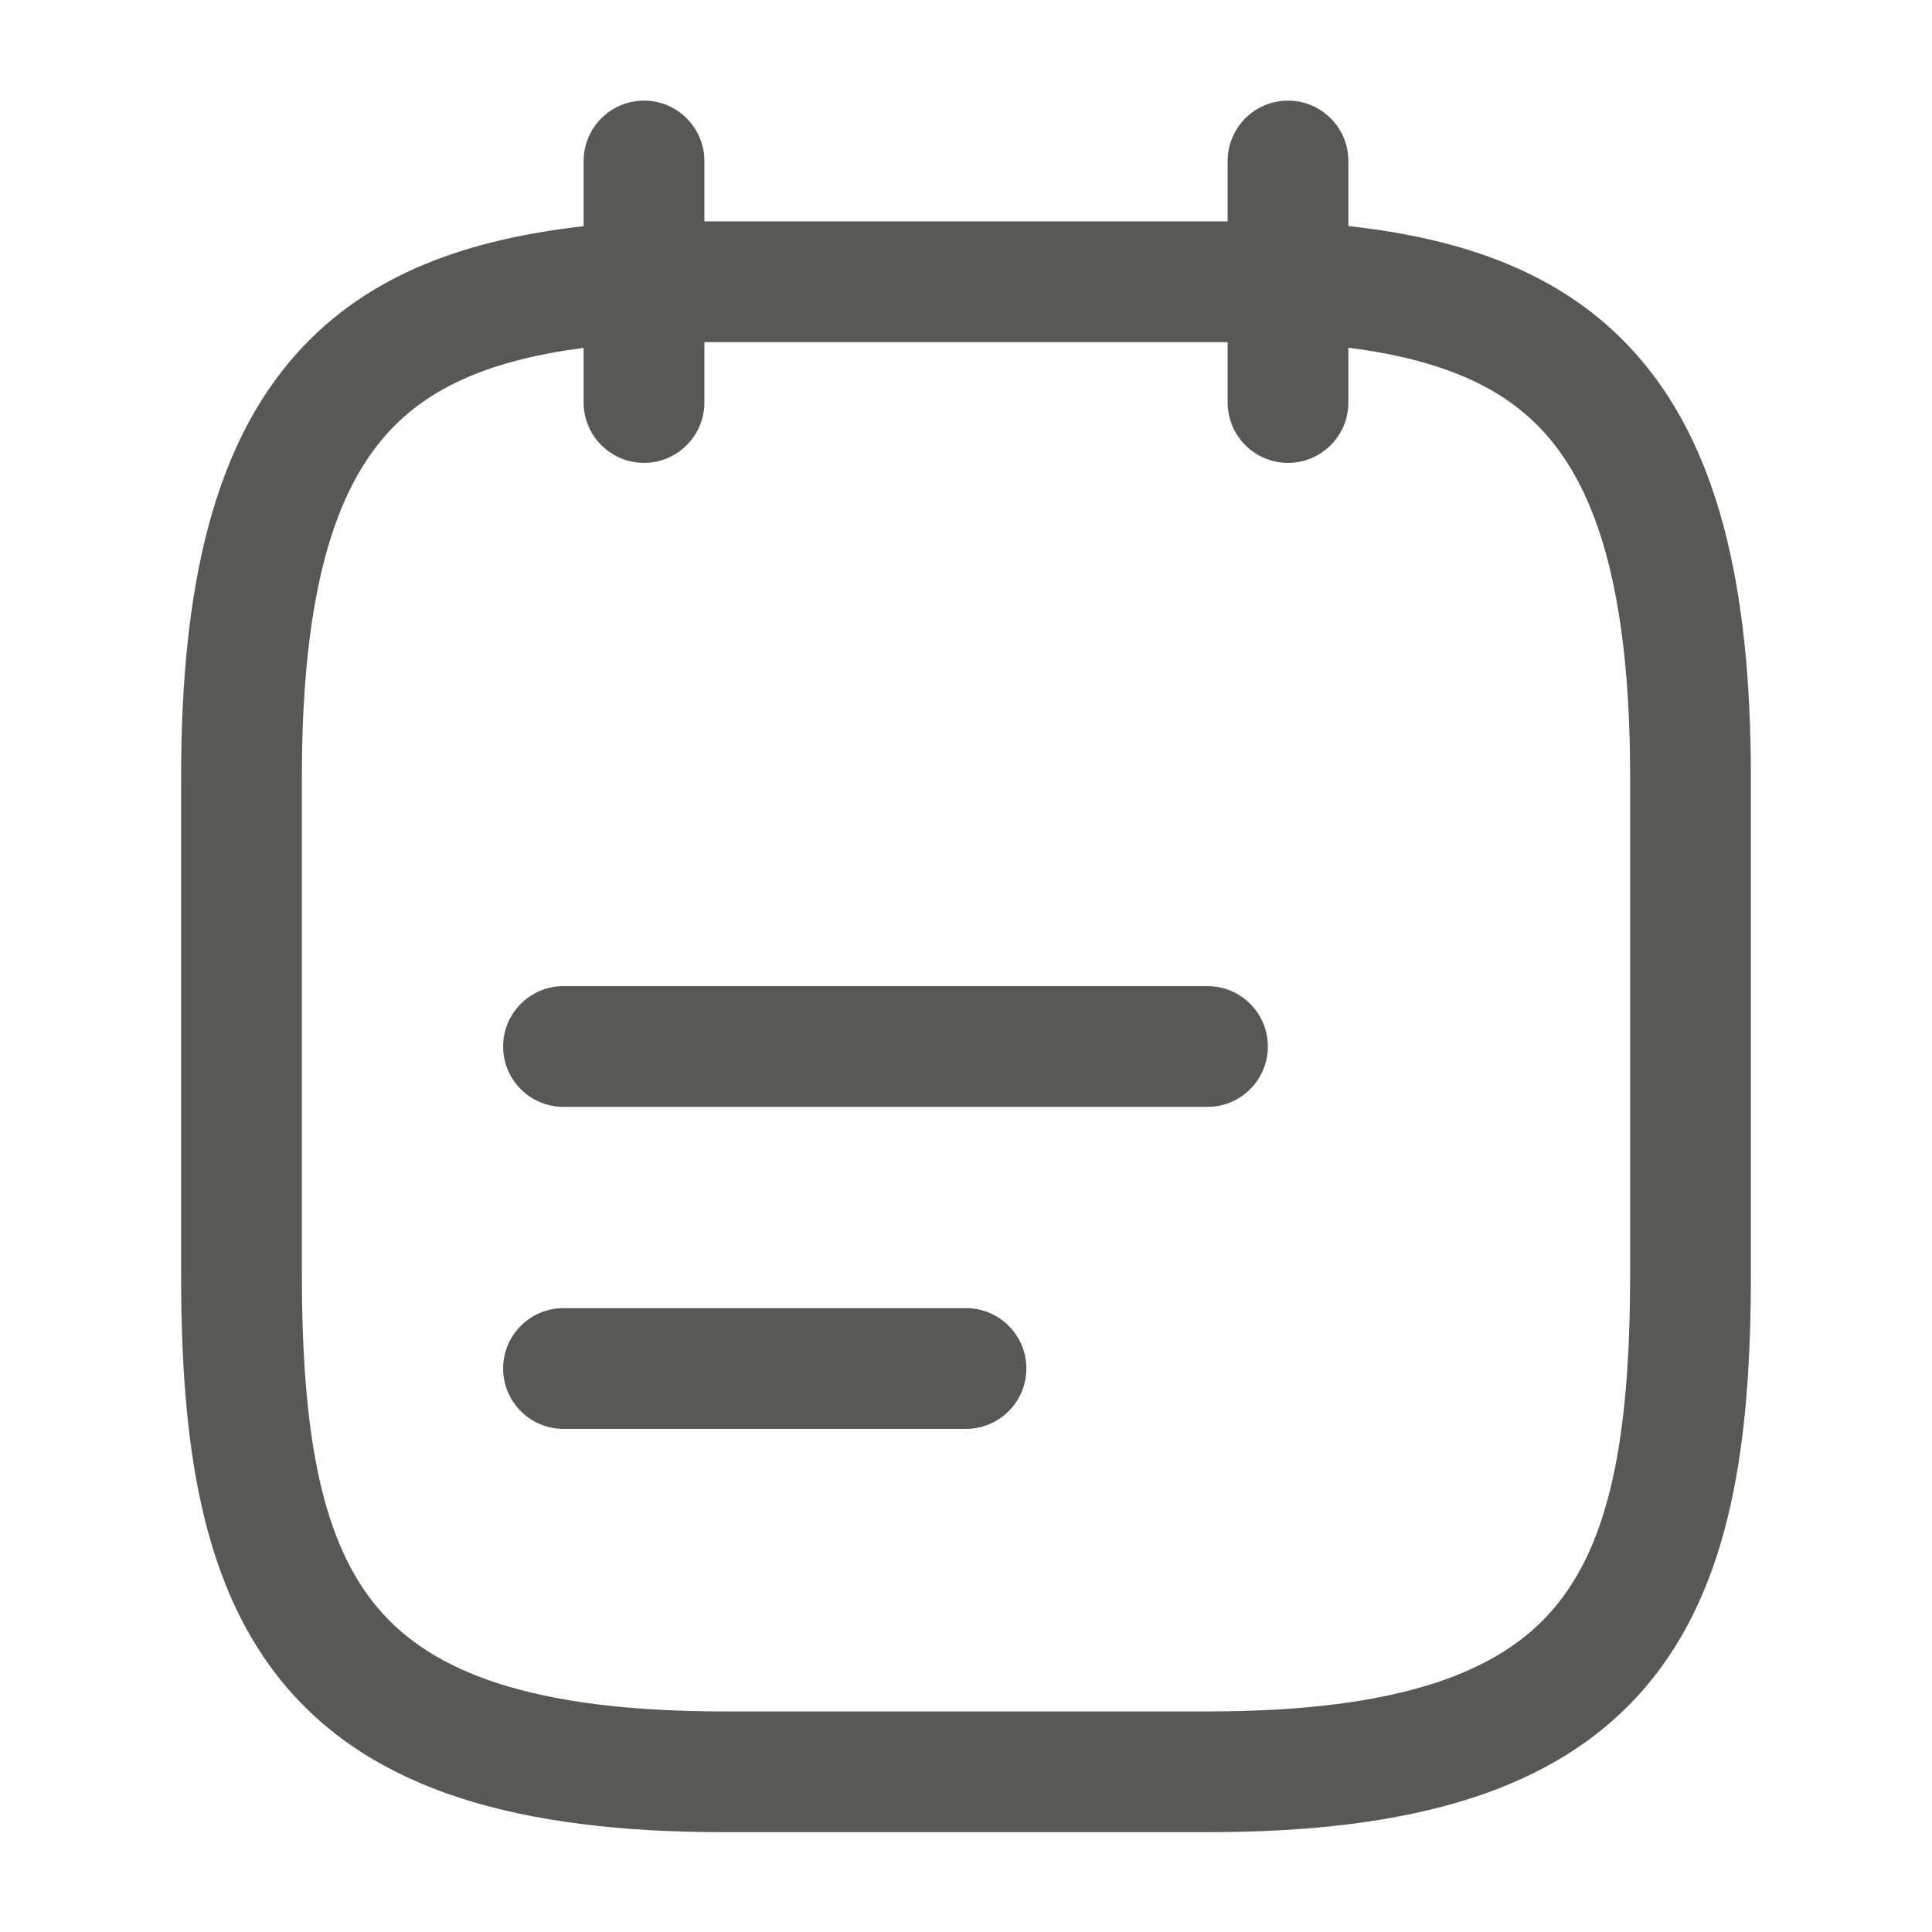 <svg width="24" height="24" viewBox="0 0 24 24" fill="none" xmlns="http://www.w3.org/2000/svg">
<path fill-rule="evenodd" clip-rule="evenodd" d="M8 1.25C8.414 1.25 8.75 1.586 8.75 2V2.75H15.25V2C15.25 1.586 15.586 1.25 16 1.25C16.414 1.25 16.75 1.586 16.75 2V2.808C18.178 2.966 19.415 3.387 20.306 4.379C21.329 5.516 21.75 7.243 21.75 9.65V15.83C21.75 17.901 21.512 19.697 20.447 20.951C19.354 22.236 17.57 22.76 15 22.76H9C6.43 22.76 4.646 22.236 3.553 20.951C2.488 19.697 2.25 17.901 2.25 15.83V9.65C2.25 7.243 2.671 5.518 3.694 4.382C4.585 3.392 5.822 2.971 7.25 2.81V2C7.25 1.586 7.586 1.25 8 1.25ZM7.25 4.321C6.098 4.472 5.329 4.807 4.809 5.386C4.164 6.102 3.75 7.357 3.75 9.65V15.83C3.75 17.879 4.012 19.173 4.697 19.979C5.354 20.754 6.57 21.26 9 21.26H15C17.43 21.26 18.646 20.754 19.303 19.979C19.988 19.173 20.25 17.879 20.25 15.83V9.65C20.25 7.357 19.836 6.099 19.191 5.381C18.671 4.802 17.901 4.467 16.75 4.319V5C16.75 5.414 16.414 5.75 16 5.75C15.586 5.75 15.25 5.414 15.25 5V4.25H8.75V5C8.75 5.414 8.414 5.75 8 5.75C7.586 5.75 7.25 5.414 7.25 5V4.321ZM6.25 13C6.25 12.586 6.586 12.25 7 12.25H15C15.414 12.25 15.75 12.586 15.75 13C15.75 13.414 15.414 13.75 15 13.75H7C6.586 13.75 6.25 13.414 6.25 13ZM6.25 17C6.25 16.586 6.586 16.25 7 16.25H12C12.414 16.25 12.75 16.586 12.75 17C12.75 17.414 12.414 17.75 12 17.75H7C6.586 17.75 6.25 17.414 6.25 17Z" fill="#595854"/>
</svg>
